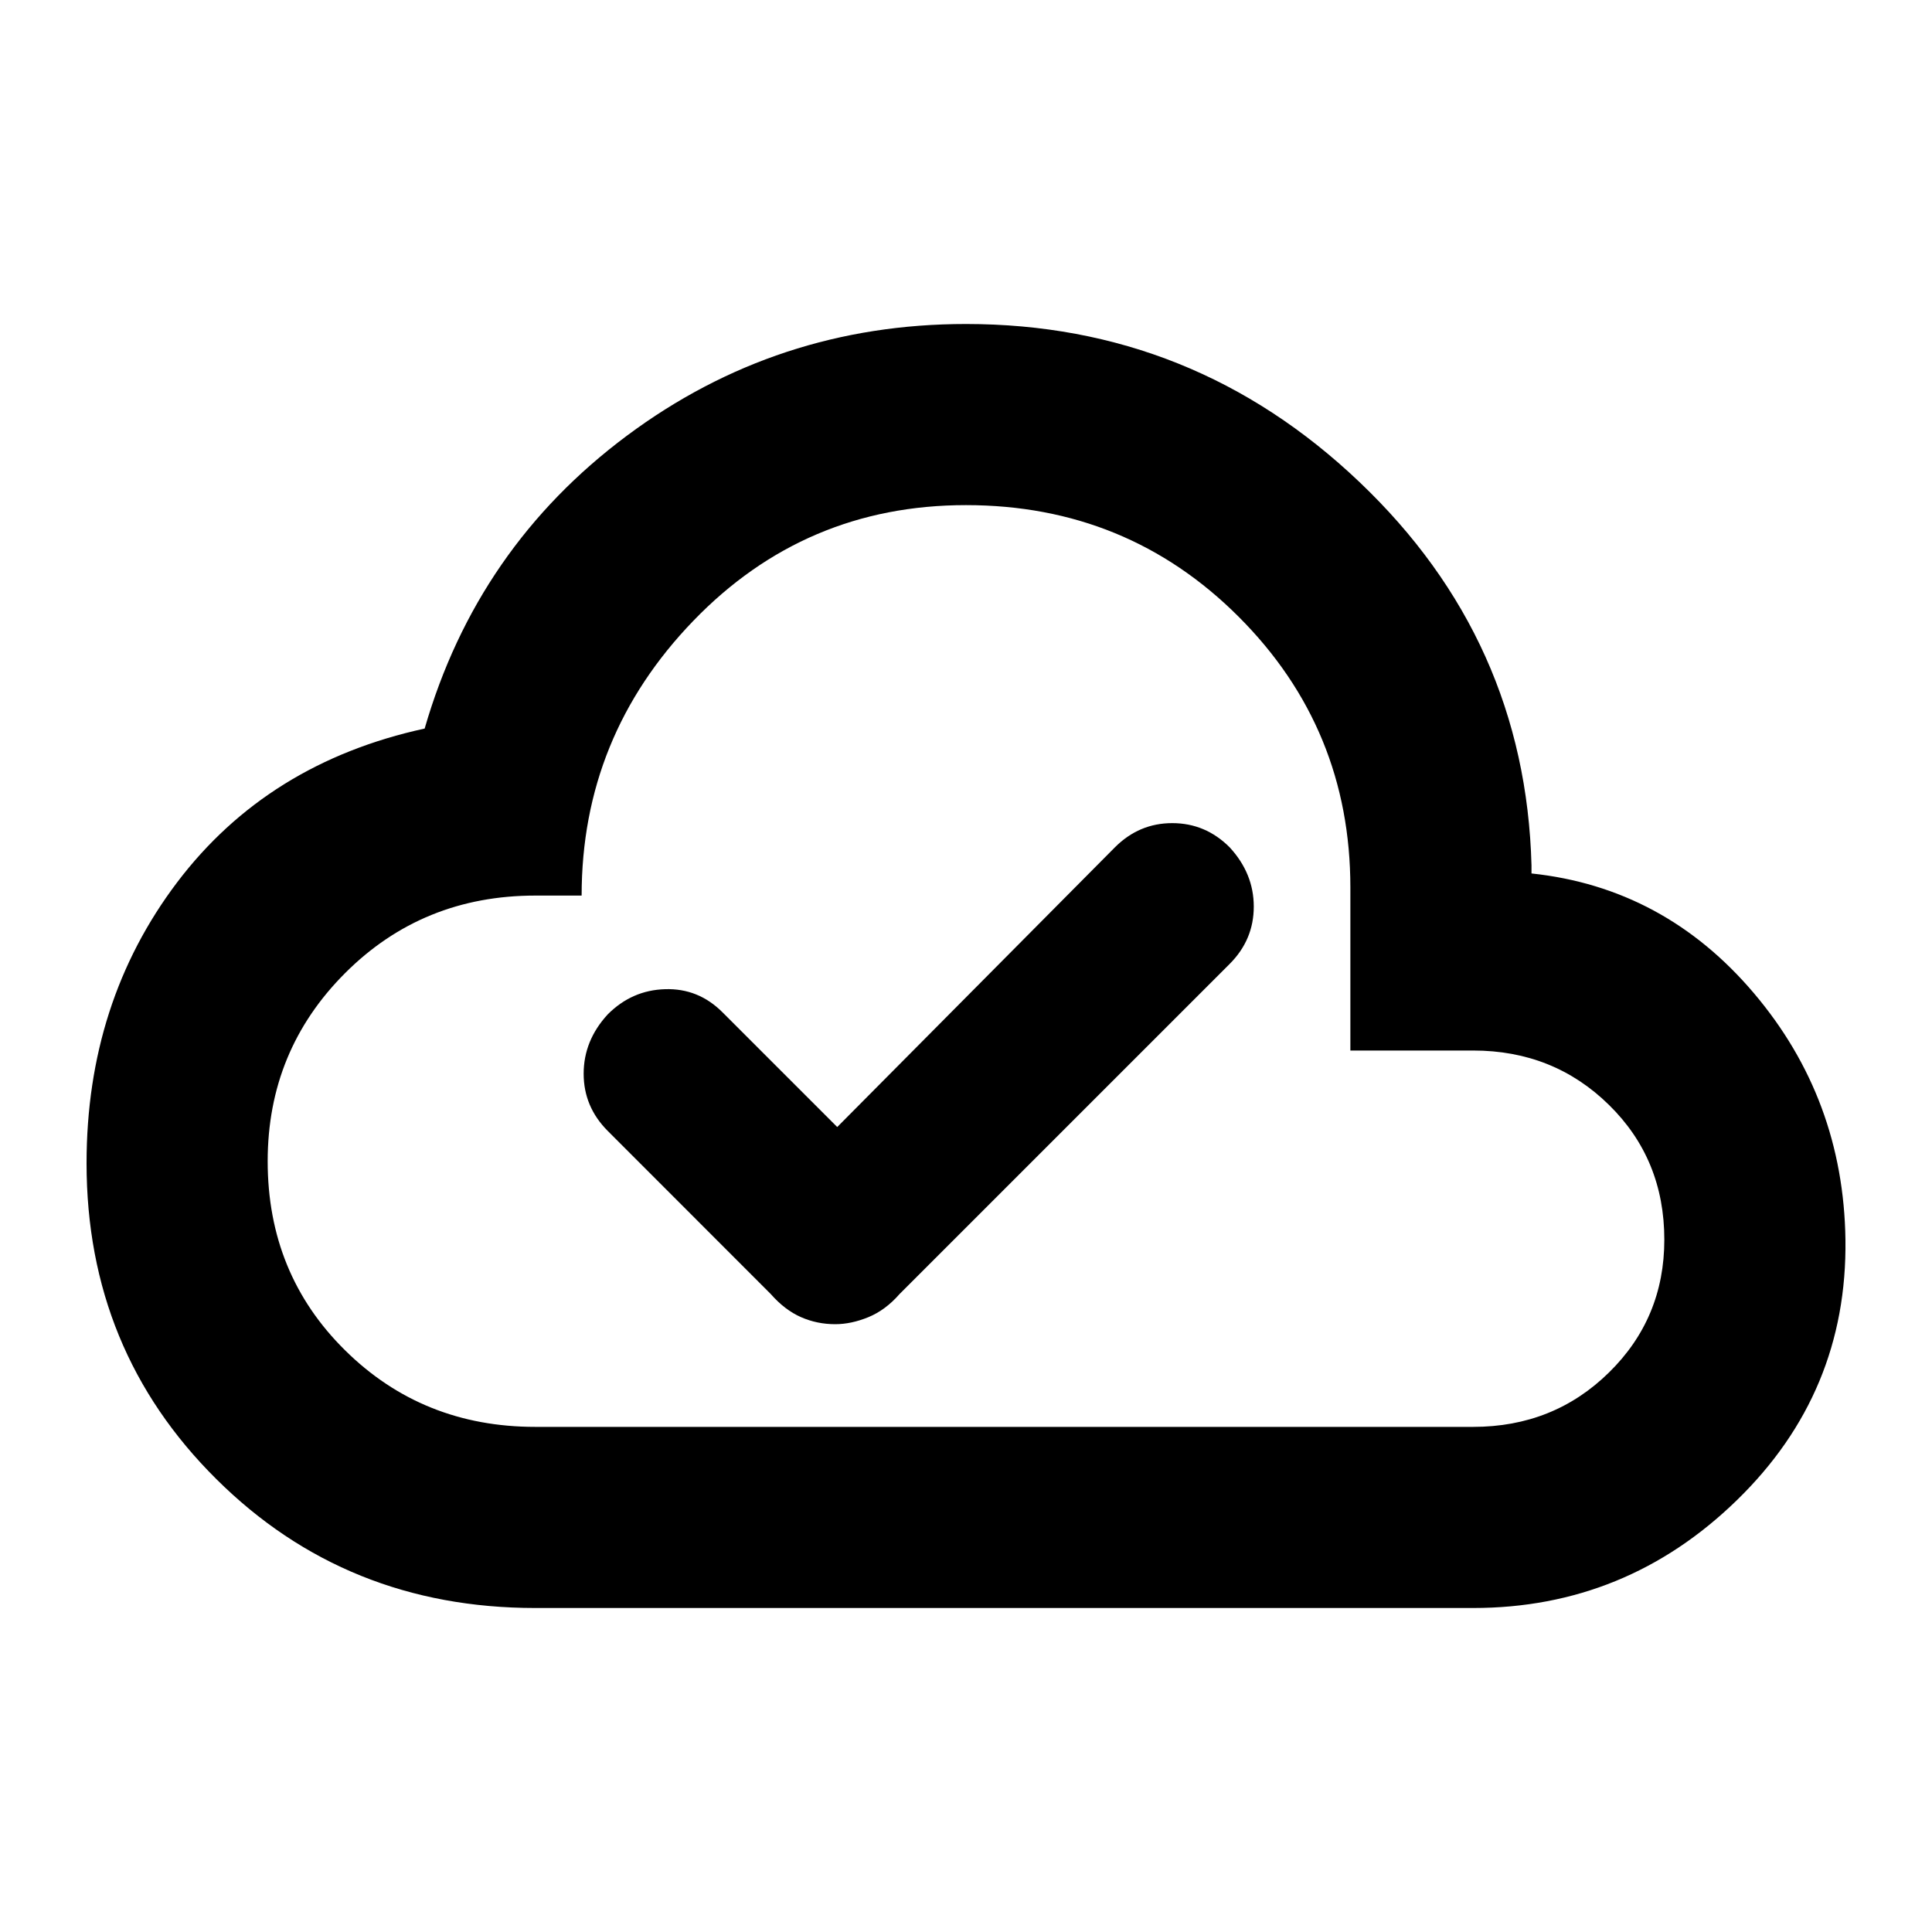 <svg xmlns="http://www.w3.org/2000/svg" height="20" width="20"><path d="M5.542 16.646q-1.959 0-3.302-1.334-1.344-1.333-1.344-3.27 0-1.667.937-2.907.938-1.239 2.563-1.593.542-1.875 2.094-3.032Q8.042 3.354 10 3.354q2.354 0 4.073 1.636 1.719 1.635 1.781 3.968v.084q1.375.146 2.302 1.239.927 1.094.948 2.552.021 1.584-1.125 2.698-1.146 1.115-2.729 1.115Zm3.104-2.938q.166 0 .344-.073.177-.073.322-.239l3.417-3.417q.25-.25.25-.594 0-.343-.25-.614-.25-.25-.594-.25-.343 0-.593.25l-2.875 2.896-1.188-1.188q-.25-.25-.594-.239-.343.01-.593.26-.25.271-.25.615 0 .343.25.593l1.687 1.688q.146.166.313.239.166.073.354.073Zm-3.104 1.063h9.708q.833 0 1.406-.563.573-.562.573-1.375 0-.833-.573-1.395-.573-.563-1.406-.563h-1.271V9.188q0-1.646-1.156-2.803Q11.667 5.229 10 5.229T7.177 6.427Q6.021 7.625 6.021 9.271h-.479q-1.167 0-1.969.802t-.802 1.948q0 1.167.802 1.958.802.792 1.969.792ZM10 10Z"/></svg>